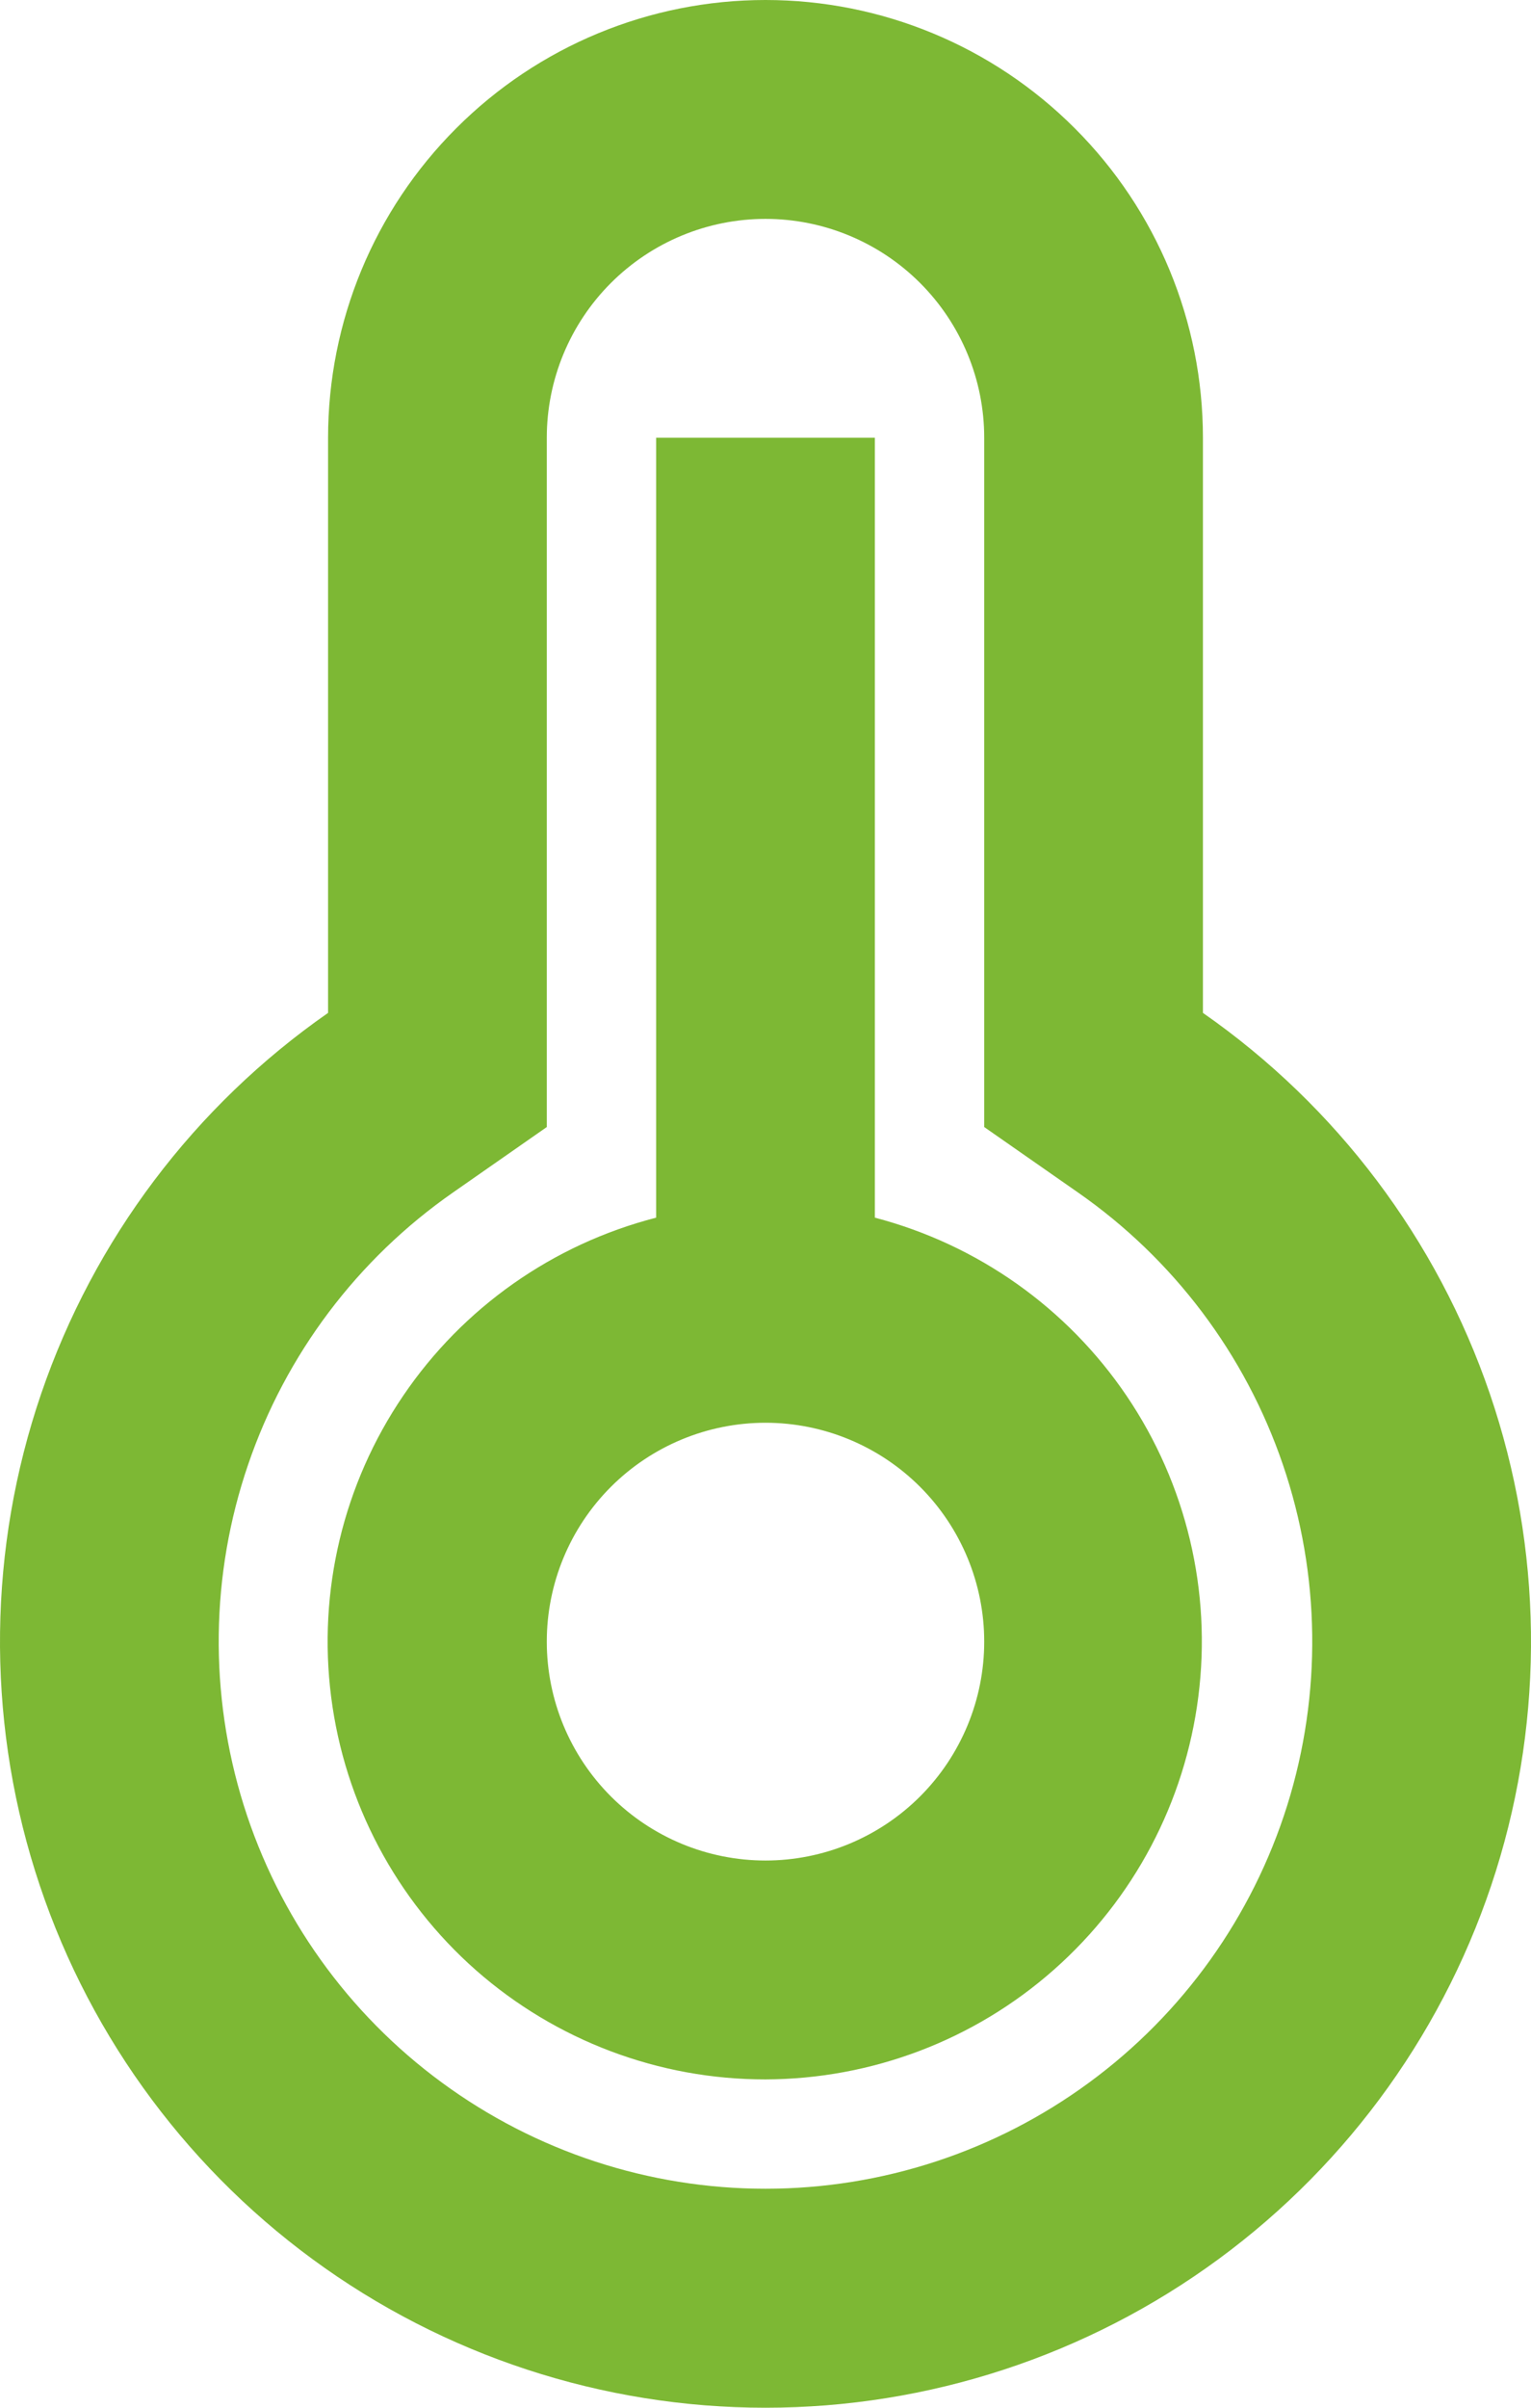 <svg width="14" height="22" viewBox="0 0 14 22" fill="none" xmlns="http://www.w3.org/2000/svg">
<path d="M3 4C3 2.939 3.421 1.922 4.172 1.172C4.922 0.421 5.939 0 7 0C8.061 0 9.078 0.421 9.828 1.172C10.579 1.922 11 2.939 11 4V9.255C12.223 10.107 13.142 11.326 13.624 12.736C14.106 14.147 14.125 15.674 13.679 17.096C13.232 18.518 12.344 19.76 11.143 20.642C9.942 21.524 8.49 22 7 22C5.51 22 4.058 21.524 2.857 20.642C1.656 19.76 0.767 18.518 0.321 17.096C-0.125 15.674 -0.106 14.147 0.376 12.736C0.858 11.326 1.777 10.107 3 9.255V4ZM4.144 10.895C3.27 11.503 2.613 12.374 2.269 13.382C1.924 14.389 1.911 15.48 2.229 16.496C2.548 17.512 3.182 18.399 4.041 19.029C4.899 19.659 5.935 19.999 7 19.999C8.065 19.999 9.101 19.659 9.959 19.029C10.818 18.399 11.452 17.512 11.771 16.496C12.089 15.48 12.075 14.389 11.731 13.382C11.387 12.374 10.73 11.503 9.856 10.895L9 10.298V4C9 3.47 8.789 2.961 8.414 2.586C8.039 2.211 7.53 2 7 2C6.47 2 5.961 2.211 5.586 2.586C5.211 2.961 5 3.47 5 4V10.298L4.144 10.895ZM6 11.126V4H8V11.126C8.94 11.372 9.759 11.951 10.304 12.757C10.848 13.562 11.081 14.538 10.958 15.502C10.836 16.466 10.367 17.353 9.638 17.997C8.91 18.641 7.972 18.997 7 19C6.026 19.001 5.085 18.646 4.353 18.003C3.622 17.359 3.151 16.471 3.028 15.504C2.905 14.537 3.139 13.559 3.687 12.753C4.234 11.947 5.056 11.369 6 11.126V11.126ZM7 17C7.53 17 8.039 16.789 8.414 16.414C8.789 16.039 9 15.53 9 15C9 14.47 8.789 13.961 8.414 13.586C8.039 13.211 7.53 13 7 13C6.47 13 5.961 13.211 5.586 13.586C5.211 13.961 5 14.47 5 15C5 15.53 5.211 16.039 5.586 16.414C5.961 16.789 6.47 17 7 17Z" fill="#7DB834"/>
</svg>
